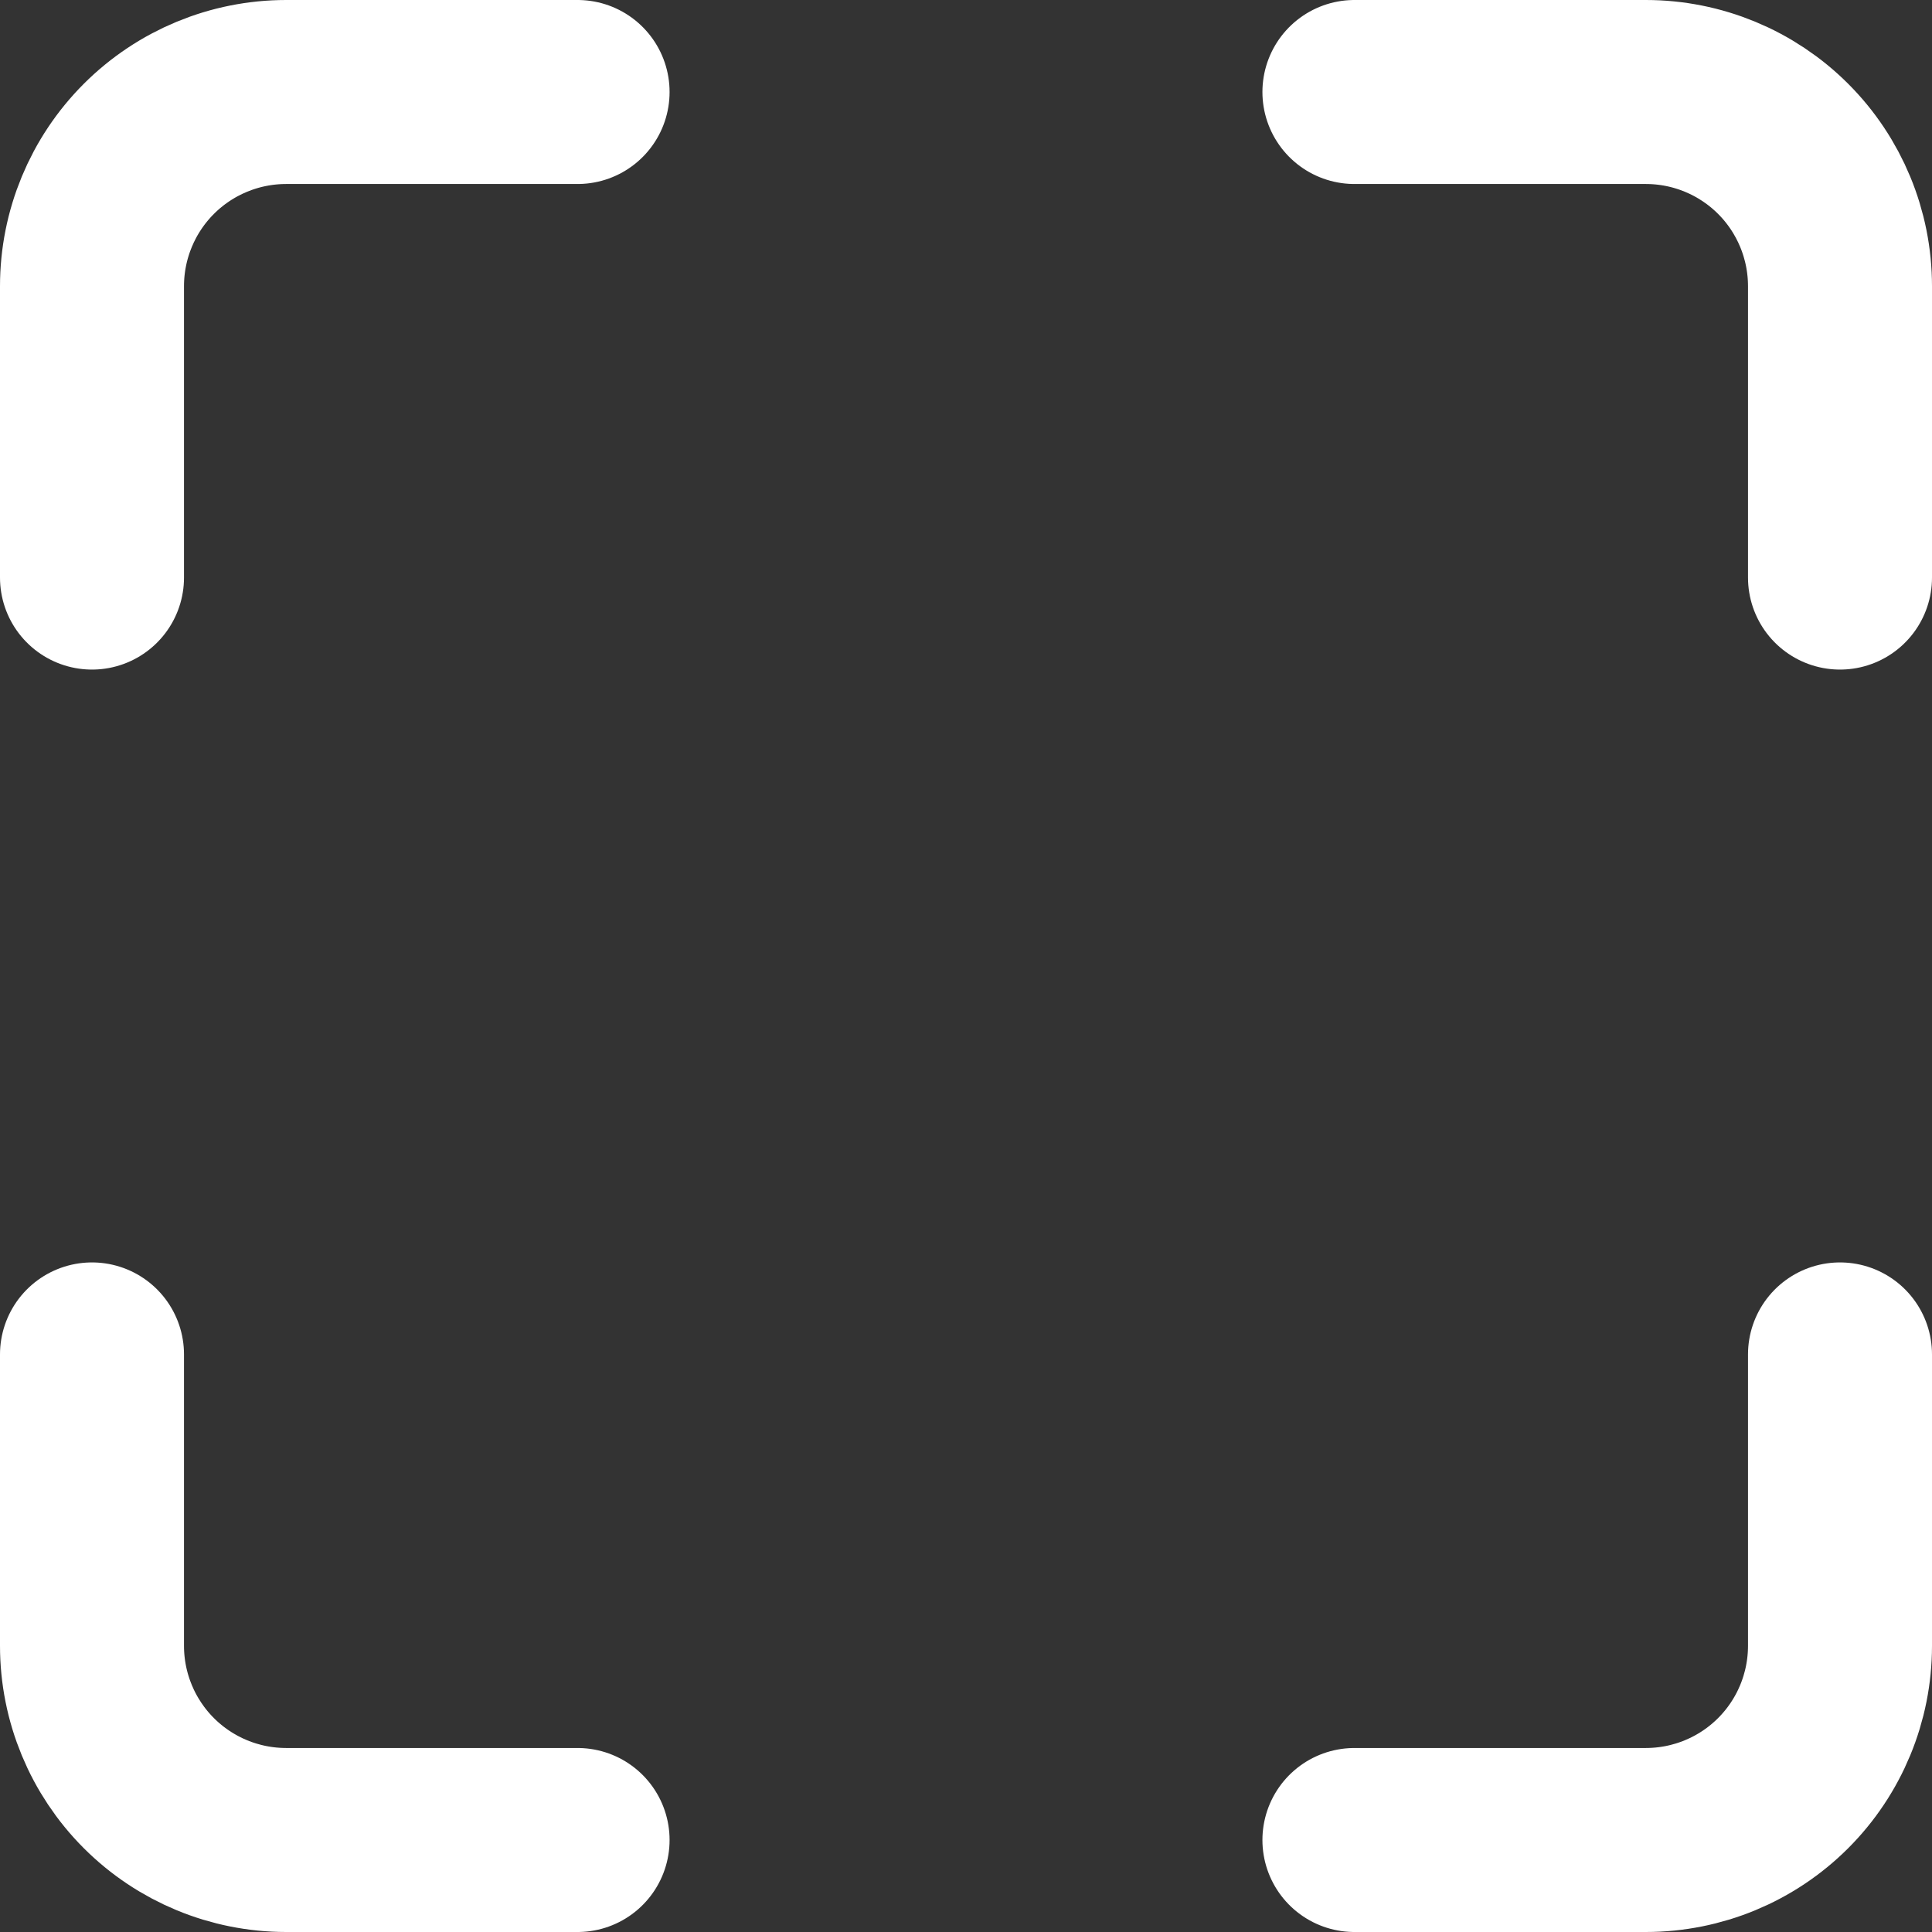 <svg width="21" height="21" viewBox="0 0 21 21" fill="none" xmlns="http://www.w3.org/2000/svg">
<rect x="0" y="0" width="21" height="21" fill="#333333" stroke="none"/>
<path d="M6.278 1H3.111C2.551 1 2.014 1.222 1.618 1.618C1.222 2.014 1 2.551 1 3.111V6.278M20 6.278V3.111C20 2.551 19.778 2.014 19.382 1.618C18.986 1.222 18.449 1 17.889 1H14.722M14.722 20H17.889C18.449 20 18.986 19.778 19.382 19.382C19.778 18.986 20 18.449 20 17.889V14.722M1 14.722V17.889C1 18.449 1.222 18.986 1.618 19.382C2.014 19.778 2.551 20 3.111 20H6.278" stroke="white" stroke-width="2" stroke-linecap="round" stroke-linejoin="round"/>
</svg>
